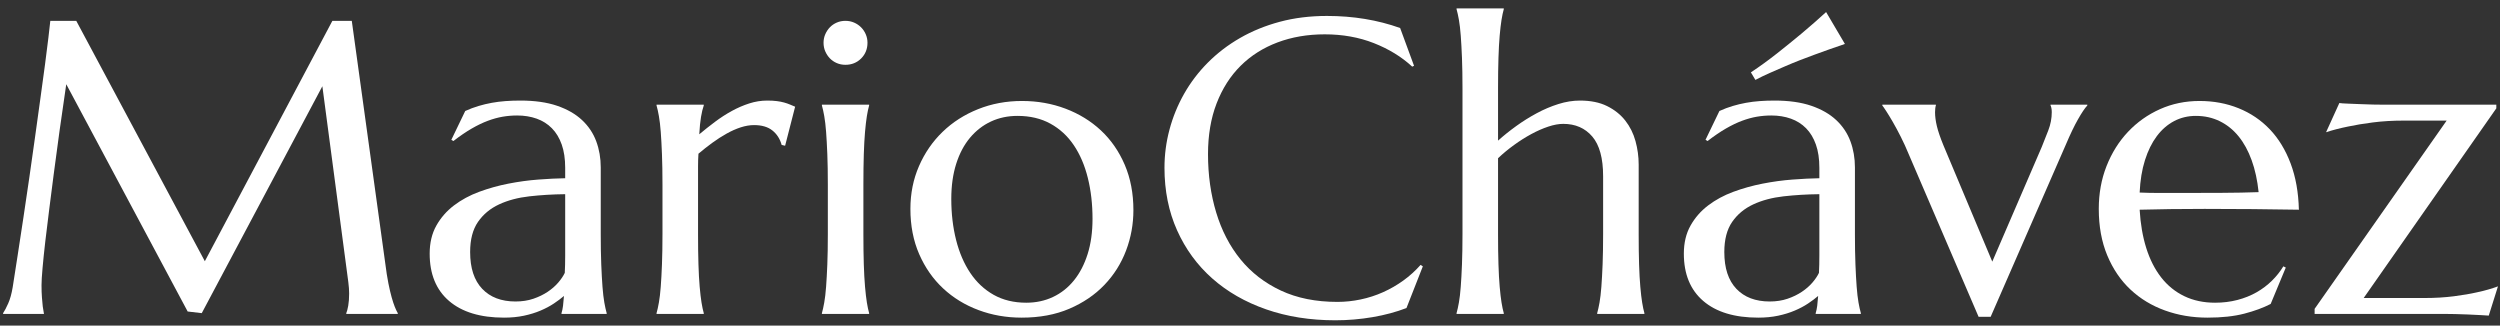 <?xml version="1.0" encoding="UTF-8"?>
<svg width="215px" height="28px" viewBox="0 0 215 28" version="1.1" xmlns="http://www.w3.org/2000/svg" xmlns:xlink="http://www.w3.org/1999/xlink">
    <rect x="0" y="0" width="215" height="28" fill="#333333" stroke="none"/>
    <title>MarioChávez</title>
    <g id="Page-1" stroke="none" stroke-width="1" fill="none" fill-rule="evenodd">
        <g id="MarioChávez" transform="translate(0.266, 0.721)" fill="#FFFFFF" fill-rule="nonzero">
            <path d="M0,26.209 C0.129,26.021 0.275,25.743 0.439,25.374 C0.604,25.005 0.732,24.539 0.826,23.977 C0.955,23.156 1.099,22.233 1.257,21.208 C1.415,20.183 1.579,19.107 1.749,17.982 C1.919,16.857 2.089,15.706 2.259,14.528 C2.429,13.351 2.593,12.19 2.751,11.048 C2.909,9.905 3.062,8.804 3.208,7.743 C3.354,6.683 3.486,5.713 3.604,4.834 C3.721,3.955 3.817,3.19 3.894,2.54 C3.97,1.89 4.025,1.4 4.061,1.072 L6.293,1.072 L17.35,21.744 L28.318,1.072 L29.988,1.072 L32.871,21.955 C32.953,22.611 33.041,23.174 33.135,23.643 C33.229,24.111 33.322,24.513 33.416,24.847 C33.51,25.181 33.601,25.456 33.688,25.673 C33.776,25.89 33.861,26.068 33.943,26.209 L33.943,26.279 L29.514,26.279 L29.514,26.209 C29.572,26.08 29.628,25.869 29.681,25.576 C29.733,25.283 29.76,24.932 29.76,24.521 C29.76,24.369 29.754,24.214 29.742,24.056 C29.73,23.897 29.713,23.725 29.689,23.537 L27.457,6.697 L17.086,26.209 L15.873,26.068 L5.432,6.521 C5.021,9.299 4.664,11.865 4.359,14.221 C4.23,15.229 4.102,16.233 3.973,17.235 C3.844,18.237 3.729,19.172 3.63,20.039 C3.53,20.906 3.451,21.671 3.393,22.333 C3.334,22.995 3.305,23.484 3.305,23.801 C3.305,24.199 3.316,24.551 3.34,24.855 C3.363,25.16 3.387,25.418 3.41,25.629 C3.445,25.875 3.48,26.092 3.516,26.279 L0,26.279 L0,26.209 Z" id="Path"></path>
            <path d="M36.686,21.094 C36.686,20.168 36.876,19.365 37.257,18.686 C37.638,18.006 38.145,17.426 38.777,16.945 C39.41,16.465 40.131,16.075 40.939,15.776 C41.748,15.478 42.586,15.243 43.453,15.073 C44.32,14.903 45.176,14.786 46.02,14.722 C46.863,14.657 47.637,14.619 48.34,14.607 L48.34,13.711 C48.34,12.938 48.24,12.27 48.041,11.707 C47.842,11.145 47.561,10.679 47.197,10.31 C46.834,9.94 46.397,9.665 45.888,9.483 C45.378,9.302 44.818,9.211 44.209,9.211 C43.787,9.211 43.371,9.246 42.961,9.316 C42.551,9.387 42.126,9.504 41.687,9.668 C41.247,9.832 40.784,10.055 40.298,10.336 C39.812,10.617 39.287,10.975 38.725,11.408 L38.549,11.303 L39.744,8.824 C40.131,8.648 40.512,8.505 40.887,8.394 C41.262,8.282 41.643,8.191 42.029,8.121 C42.416,8.051 42.812,8.001 43.216,7.972 C43.62,7.942 44.045,7.928 44.49,7.928 C45.721,7.928 46.772,8.077 47.646,8.376 C48.519,8.675 49.233,9.085 49.79,9.606 C50.347,10.128 50.754,10.737 51.012,11.435 C51.27,12.132 51.398,12.879 51.398,13.676 L51.398,19.406 C51.398,20.402 51.413,21.272 51.442,22.017 C51.472,22.761 51.507,23.402 51.548,23.941 C51.589,24.48 51.642,24.932 51.706,25.295 C51.771,25.658 51.838,25.963 51.908,26.209 L51.908,26.279 L48.023,26.279 L48.023,26.209 C48.082,26.021 48.126,25.811 48.155,25.576 C48.185,25.342 48.211,25.061 48.234,24.732 C47.988,24.943 47.698,25.16 47.364,25.383 C47.03,25.605 46.649,25.808 46.222,25.989 C45.794,26.171 45.319,26.317 44.798,26.429 C44.276,26.54 43.705,26.596 43.084,26.596 C41.045,26.596 39.469,26.118 38.355,25.163 C37.242,24.208 36.686,22.852 36.686,21.094 Z M48.34,15.979 C47.273,15.99 46.248,16.052 45.264,16.163 C44.279,16.274 43.409,16.506 42.653,16.857 C41.897,17.209 41.294,17.71 40.843,18.36 C40.392,19.011 40.166,19.875 40.166,20.953 C40.166,22.336 40.512,23.391 41.203,24.117 C41.895,24.844 42.85,25.207 44.068,25.207 C44.631,25.207 45.144,25.128 45.606,24.97 C46.069,24.812 46.479,24.612 46.837,24.372 C47.194,24.132 47.496,23.868 47.742,23.581 C47.988,23.294 48.176,23.016 48.305,22.746 C48.328,22.301 48.34,21.806 48.34,21.261 C48.34,20.716 48.34,20.098 48.34,19.406 L48.34,15.979 Z" id="Shape"></path>
            <path d="M56.707,15.152 C56.707,14.156 56.692,13.286 56.663,12.542 C56.634,11.798 56.599,11.156 56.558,10.617 C56.517,10.078 56.464,9.627 56.399,9.264 C56.335,8.9 56.268,8.596 56.197,8.35 L56.197,8.279 L60.258,8.279 L60.258,8.35 C60.164,8.619 60.085,8.947 60.021,9.334 C59.956,9.721 59.906,10.219 59.871,10.828 C60.305,10.465 60.756,10.107 61.225,9.756 C61.693,9.404 62.174,9.094 62.666,8.824 C63.158,8.555 63.659,8.338 64.169,8.174 C64.679,8.01 65.191,7.928 65.707,7.928 C66.023,7.928 66.299,7.942 66.533,7.972 C66.768,8.001 66.979,8.042 67.166,8.095 C67.354,8.147 67.523,8.206 67.676,8.271 C67.828,8.335 67.975,8.396 68.115,8.455 L67.254,11.812 L66.955,11.742 C66.814,11.227 66.551,10.813 66.164,10.503 C65.777,10.192 65.25,10.037 64.582,10.037 C64.219,10.037 63.838,10.102 63.439,10.23 C63.041,10.359 62.637,10.538 62.227,10.767 C61.816,10.995 61.406,11.259 60.996,11.558 C60.586,11.856 60.188,12.17 59.801,12.498 C59.777,12.838 59.766,13.207 59.766,13.605 C59.766,14.004 59.766,14.426 59.766,14.871 L59.766,19.406 C59.766,20.402 59.777,21.272 59.801,22.017 C59.824,22.761 59.859,23.402 59.906,23.941 C59.953,24.48 60.006,24.932 60.064,25.295 C60.123,25.658 60.188,25.963 60.258,26.209 L60.258,26.279 L56.197,26.279 L56.197,26.209 C56.268,25.963 56.335,25.658 56.399,25.295 C56.464,24.932 56.517,24.48 56.558,23.941 C56.599,23.402 56.634,22.761 56.663,22.017 C56.692,21.272 56.707,20.402 56.707,19.406 L56.707,15.152 Z" id="Path"></path>
            <path d="M70.928,15.152 C70.928,14.156 70.913,13.286 70.884,12.542 C70.854,11.798 70.819,11.156 70.778,10.617 C70.737,10.078 70.685,9.627 70.62,9.264 C70.556,8.9 70.488,8.596 70.418,8.35 L70.418,8.279 L74.479,8.279 L74.479,8.35 C74.408,8.596 74.344,8.9 74.285,9.264 C74.227,9.627 74.174,10.078 74.127,10.617 C74.08,11.156 74.045,11.798 74.021,12.542 C73.998,13.286 73.986,14.156 73.986,15.152 L73.986,19.406 C73.986,20.402 73.998,21.272 74.021,22.017 C74.045,22.761 74.08,23.402 74.127,23.941 C74.174,24.48 74.227,24.932 74.285,25.295 C74.344,25.658 74.408,25.963 74.479,26.209 L74.479,26.279 L70.418,26.279 L70.418,26.209 C70.488,25.963 70.556,25.658 70.62,25.295 C70.685,24.932 70.737,24.48 70.778,23.941 C70.819,23.402 70.854,22.761 70.884,22.017 C70.913,21.272 70.928,20.402 70.928,19.406 L70.928,15.152 Z M70.559,2.953 C70.559,2.695 70.608,2.452 70.708,2.224 C70.808,1.995 70.939,1.796 71.104,1.626 C71.268,1.456 71.464,1.321 71.692,1.222 C71.921,1.122 72.17,1.072 72.439,1.072 C72.709,1.072 72.958,1.122 73.187,1.222 C73.415,1.321 73.614,1.456 73.784,1.626 C73.954,1.796 74.089,1.995 74.188,2.224 C74.288,2.452 74.338,2.695 74.338,2.953 C74.338,3.492 74.156,3.943 73.793,4.307 C73.43,4.67 72.979,4.852 72.439,4.852 C72.17,4.852 71.921,4.802 71.692,4.702 C71.464,4.603 71.268,4.468 71.104,4.298 C70.939,4.128 70.808,3.929 70.708,3.7 C70.608,3.472 70.559,3.223 70.559,2.953 Z" id="Shape"></path>
            <path d="M78.029,17.244 C78.029,15.92 78.275,14.692 78.768,13.562 C79.26,12.431 79.937,11.449 80.798,10.617 C81.659,9.785 82.676,9.135 83.848,8.666 C85.02,8.197 86.279,7.963 87.627,7.963 C88.951,7.963 90.196,8.183 91.362,8.622 C92.528,9.062 93.545,9.686 94.412,10.494 C95.279,11.303 95.962,12.287 96.46,13.447 C96.958,14.607 97.207,15.908 97.207,17.35 C97.207,18.557 96.996,19.717 96.574,20.83 C96.152,21.943 95.531,22.928 94.711,23.783 C93.891,24.639 92.886,25.321 91.696,25.831 C90.507,26.341 89.139,26.596 87.592,26.596 C86.279,26.596 85.043,26.379 83.883,25.945 C82.723,25.512 81.709,24.891 80.842,24.082 C79.975,23.273 79.289,22.292 78.785,21.138 C78.281,19.983 78.029,18.686 78.029,17.244 Z M87.996,25.312 C88.828,25.312 89.593,25.148 90.29,24.82 C90.987,24.492 91.588,24.018 92.092,23.396 C92.596,22.775 92.988,22.02 93.27,21.129 C93.551,20.238 93.691,19.23 93.691,18.105 C93.691,16.84 93.557,15.665 93.287,14.581 C93.018,13.497 92.616,12.56 92.083,11.769 C91.55,10.978 90.879,10.359 90.07,9.914 C89.262,9.469 88.318,9.246 87.24,9.246 C86.408,9.246 85.646,9.407 84.955,9.729 C84.264,10.052 83.663,10.518 83.153,11.127 C82.644,11.736 82.248,12.483 81.967,13.368 C81.686,14.253 81.545,15.258 81.545,16.383 C81.545,17.648 81.683,18.826 81.958,19.916 C82.233,21.006 82.641,21.952 83.18,22.755 C83.719,23.558 84.39,24.185 85.192,24.636 C85.995,25.087 86.93,25.312 87.996,25.312 Z" id="Shape"></path>
            <path d="M121.342,4.939 L121.184,5.01 C120.27,4.166 119.171,3.492 117.888,2.988 C116.604,2.484 115.195,2.232 113.66,2.232 C112.184,2.232 110.83,2.464 109.6,2.927 C108.369,3.39 107.312,4.061 106.427,4.939 C105.542,5.818 104.854,6.896 104.361,8.174 C103.869,9.451 103.623,10.904 103.623,12.533 C103.623,14.326 103.857,15.999 104.326,17.552 C104.795,19.104 105.492,20.449 106.418,21.586 C107.344,22.723 108.501,23.616 109.89,24.267 C111.278,24.917 112.898,25.242 114.75,25.242 C115.418,25.242 116.086,25.172 116.754,25.031 C117.422,24.891 118.063,24.683 118.679,24.407 C119.294,24.132 119.874,23.798 120.419,23.405 C120.964,23.013 121.459,22.564 121.904,22.061 L122.098,22.184 L120.691,25.77 C119.812,26.109 118.843,26.37 117.782,26.552 C116.722,26.733 115.652,26.824 114.574,26.824 C112.406,26.824 110.423,26.511 108.624,25.884 C106.825,25.257 105.278,24.369 103.983,23.221 C102.688,22.072 101.681,20.692 100.96,19.081 C100.239,17.47 99.879,15.68 99.879,13.711 C99.879,12.598 100.022,11.502 100.31,10.424 C100.597,9.346 101.016,8.32 101.566,7.348 C102.117,6.375 102.797,5.481 103.605,4.667 C104.414,3.853 105.337,3.146 106.374,2.549 C107.411,1.951 108.554,1.485 109.802,1.151 C111.05,0.817 112.4,0.65 113.854,0.65 C116.115,0.65 118.213,0.996 120.146,1.688 L121.342,4.939 Z" id="Path"></path>
            <path d="M137.602,14.432 C137.602,12.885 137.291,11.748 136.67,11.021 C136.049,10.295 135.217,9.932 134.174,9.932 C133.787,9.932 133.356,10.011 132.882,10.169 C132.407,10.327 131.921,10.541 131.423,10.811 C130.925,11.08 130.43,11.394 129.938,11.751 C129.445,12.108 128.988,12.486 128.566,12.885 L128.566,19.406 C128.566,20.402 128.578,21.272 128.602,22.017 C128.625,22.761 128.66,23.402 128.707,23.941 C128.754,24.48 128.807,24.932 128.865,25.295 C128.924,25.658 128.988,25.963 129.059,26.209 L129.059,26.279 L124.998,26.279 L124.998,26.209 C125.068,25.963 125.136,25.658 125.2,25.295 C125.265,24.932 125.317,24.48 125.358,23.941 C125.399,23.402 125.435,22.761 125.464,22.017 C125.493,21.272 125.508,20.402 125.508,19.406 L125.508,6.873 C125.508,5.877 125.493,5.007 125.464,4.263 C125.435,3.519 125.399,2.877 125.358,2.338 C125.317,1.799 125.265,1.348 125.2,0.984 C125.136,0.621 125.068,0.316 124.998,0.07 L124.998,0 L129.059,0 L129.059,0.07 C128.988,0.316 128.924,0.621 128.865,0.984 C128.807,1.348 128.754,1.799 128.707,2.338 C128.66,2.877 128.625,3.519 128.602,4.263 C128.578,5.007 128.566,5.877 128.566,6.873 L128.566,11.373 C129.035,10.951 129.554,10.535 130.122,10.125 C130.69,9.715 131.279,9.346 131.889,9.018 C132.498,8.689 133.119,8.426 133.752,8.227 C134.385,8.027 135.006,7.928 135.615,7.928 C136.529,7.928 137.306,8.086 137.944,8.402 C138.583,8.719 139.104,9.135 139.509,9.65 C139.913,10.166 140.206,10.755 140.388,11.417 C140.569,12.079 140.66,12.75 140.66,13.43 L140.66,19.406 C140.66,20.402 140.672,21.272 140.695,22.017 C140.719,22.761 140.754,23.402 140.801,23.941 C140.848,24.48 140.9,24.932 140.959,25.295 C141.018,25.658 141.082,25.963 141.152,26.209 L141.152,26.279 L137.092,26.279 L137.092,26.209 C137.162,25.963 137.229,25.658 137.294,25.295 C137.358,24.932 137.411,24.48 137.452,23.941 C137.493,23.402 137.528,22.761 137.558,22.017 C137.587,21.272 137.602,20.402 137.602,19.406 L137.602,14.432 Z" id="Path"></path>
            <path d="M144.545,21.094 C144.545,20.168 144.735,19.365 145.116,18.686 C145.497,18.006 146.004,17.426 146.637,16.945 C147.27,16.465 147.99,16.075 148.799,15.776 C149.607,15.478 150.445,15.243 151.312,15.073 C152.18,14.903 153.035,14.786 153.879,14.722 C154.723,14.657 155.496,14.619 156.199,14.607 L156.199,13.711 C156.199,12.938 156.1,12.27 155.9,11.707 C155.701,11.145 155.42,10.679 155.057,10.31 C154.693,9.94 154.257,9.665 153.747,9.483 C153.237,9.302 152.678,9.211 152.068,9.211 C151.646,9.211 151.23,9.246 150.82,9.316 C150.41,9.387 149.985,9.504 149.546,9.668 C149.106,9.832 148.644,10.055 148.157,10.336 C147.671,10.617 147.146,10.975 146.584,11.408 L146.408,11.303 L147.604,8.824 C147.99,8.648 148.371,8.505 148.746,8.394 C149.121,8.282 149.502,8.191 149.889,8.121 C150.275,8.051 150.671,8.001 151.075,7.972 C151.479,7.942 151.904,7.928 152.35,7.928 C153.58,7.928 154.632,8.077 155.505,8.376 C156.378,8.675 157.093,9.085 157.649,9.606 C158.206,10.128 158.613,10.737 158.871,11.435 C159.129,12.132 159.258,12.879 159.258,13.676 L159.258,19.406 C159.258,20.402 159.272,21.272 159.302,22.017 C159.331,22.761 159.366,23.402 159.407,23.941 C159.448,24.48 159.501,24.932 159.565,25.295 C159.63,25.658 159.697,25.963 159.768,26.209 L159.768,26.279 L155.883,26.279 L155.883,26.209 C155.941,26.021 155.985,25.811 156.015,25.576 C156.044,25.342 156.07,25.061 156.094,24.732 C155.848,24.943 155.558,25.16 155.224,25.383 C154.89,25.605 154.509,25.808 154.081,25.989 C153.653,26.171 153.179,26.317 152.657,26.429 C152.136,26.54 151.564,26.596 150.943,26.596 C148.904,26.596 147.328,26.118 146.215,25.163 C145.102,24.208 144.545,22.852 144.545,21.094 Z M156.199,15.979 C155.133,15.99 154.107,16.052 153.123,16.163 C152.139,16.274 151.269,16.506 150.513,16.857 C149.757,17.209 149.153,17.71 148.702,18.36 C148.251,19.011 148.025,19.875 148.025,20.953 C148.025,22.336 148.371,23.391 149.062,24.117 C149.754,24.844 150.709,25.207 151.928,25.207 C152.49,25.207 153.003,25.128 153.466,24.97 C153.929,24.812 154.339,24.612 154.696,24.372 C155.054,24.132 155.355,23.868 155.602,23.581 C155.848,23.294 156.035,23.016 156.164,22.746 C156.188,22.301 156.199,21.806 156.199,21.261 C156.199,20.716 156.199,20.098 156.199,19.406 L156.199,15.979 Z M158.396,3.059 C157.529,3.352 156.65,3.662 155.76,3.99 C155.373,4.131 154.969,4.283 154.547,4.447 C154.125,4.611 153.697,4.787 153.264,4.975 C152.83,5.162 152.394,5.353 151.954,5.546 C151.515,5.739 151.096,5.941 150.697,6.152 L150.311,5.502 C151.072,4.998 151.831,4.447 152.587,3.85 C153.343,3.252 154.037,2.689 154.67,2.162 C155.396,1.553 156.1,0.938 156.779,0.316 L158.396,3.059 Z" id="Shape"></path>
            <path d="M166.219,8.279 L166.219,8.35 C166.195,8.408 166.178,8.496 166.166,8.613 C166.154,8.73 166.148,8.836 166.148,8.93 C166.148,9.293 166.201,9.694 166.307,10.134 C166.412,10.573 166.6,11.121 166.869,11.777 L171.07,21.779 L175.324,11.918 C175.5,11.484 175.688,11.01 175.887,10.494 C176.086,9.979 176.186,9.457 176.186,8.93 C176.186,8.777 176.174,8.651 176.15,8.552 C176.127,8.452 176.104,8.385 176.08,8.35 L176.08,8.279 L179.244,8.279 L179.244,8.35 C179.033,8.572 178.767,8.968 178.444,9.536 C178.122,10.104 177.779,10.816 177.416,11.672 L170.93,26.525 L169.893,26.525 L163.881,12.533 C163.67,12.018 163.444,11.522 163.204,11.048 C162.964,10.573 162.735,10.148 162.519,9.773 C162.302,9.398 162.111,9.085 161.947,8.833 C161.783,8.581 161.672,8.42 161.613,8.35 L161.613,8.279 L166.219,8.279 Z" id="Path"></path>
            <path d="M189.58,26.596 C188.279,26.596 187.061,26.391 185.924,25.98 C184.787,25.57 183.797,24.97 182.953,24.179 C182.109,23.388 181.444,22.409 180.958,21.243 C180.472,20.077 180.229,18.744 180.229,17.244 C180.229,15.92 180.451,14.692 180.896,13.562 C181.342,12.431 181.957,11.449 182.742,10.617 C183.527,9.785 184.444,9.135 185.493,8.666 C186.542,8.197 187.676,7.963 188.895,7.963 C190.102,7.963 191.221,8.171 192.252,8.587 C193.283,9.003 194.177,9.606 194.933,10.397 C195.688,11.188 196.286,12.167 196.726,13.333 C197.165,14.499 197.402,15.826 197.438,17.314 C196.113,17.291 194.789,17.273 193.465,17.262 C192.141,17.25 190.764,17.244 189.334,17.244 C188.314,17.244 187.321,17.25 186.354,17.262 C185.388,17.273 184.518,17.291 183.744,17.314 C183.814,18.533 184.005,19.635 184.315,20.619 C184.626,21.604 185.054,22.444 185.599,23.142 C186.144,23.839 186.806,24.375 187.585,24.75 C188.364,25.125 189.246,25.312 190.23,25.312 C190.91,25.312 191.552,25.233 192.155,25.075 C192.759,24.917 193.307,24.697 193.799,24.416 C194.291,24.135 194.73,23.804 195.117,23.423 C195.504,23.042 195.832,22.629 196.102,22.184 L196.312,22.289 L195.012,25.418 C194.379,25.746 193.623,26.024 192.744,26.253 C191.865,26.481 190.811,26.596 189.58,26.596 Z M187.242,15.873 C188.414,15.873 189.589,15.87 190.767,15.864 C191.944,15.858 193.014,15.838 193.975,15.803 C193.869,14.783 193.67,13.869 193.377,13.061 C193.084,12.252 192.709,11.566 192.252,11.004 C191.795,10.441 191.256,10.008 190.635,9.703 C190.014,9.398 189.328,9.246 188.578,9.246 C187.898,9.246 187.274,9.396 186.706,9.694 C186.138,9.993 185.643,10.424 185.221,10.986 C184.799,11.549 184.459,12.237 184.201,13.052 C183.943,13.866 183.791,14.795 183.744,15.838 C184.271,15.861 184.828,15.873 185.414,15.873 C186,15.873 186.609,15.873 187.242,15.873 Z" id="Shape"></path>
            <path d="M203.01,24.908 L208.23,24.908 C209.145,24.908 209.988,24.858 210.762,24.759 C211.535,24.659 212.203,24.545 212.766,24.416 C213.422,24.275 214.02,24.105 214.559,23.906 L213.768,26.42 C213.627,26.408 213.384,26.394 213.038,26.376 C212.692,26.358 212.329,26.341 211.948,26.323 C211.567,26.306 211.207,26.294 210.867,26.288 C210.527,26.282 210.299,26.279 210.182,26.279 L198.791,26.279 L198.791,25.84 L210.146,9.65 L206.473,9.65 C205.5,9.65 204.606,9.703 203.792,9.809 C202.978,9.914 202.271,10.031 201.674,10.16 C200.971,10.301 200.338,10.465 199.775,10.652 L200.918,8.139 C201.059,8.162 201.302,8.18 201.647,8.191 C201.993,8.203 202.359,8.218 202.746,8.235 C203.133,8.253 203.493,8.265 203.827,8.271 C204.161,8.276 204.393,8.279 204.521,8.279 L214.418,8.279 L214.418,8.596 L203.01,24.908 Z" id="Path"></path>
        </g>
    </g>
</svg>